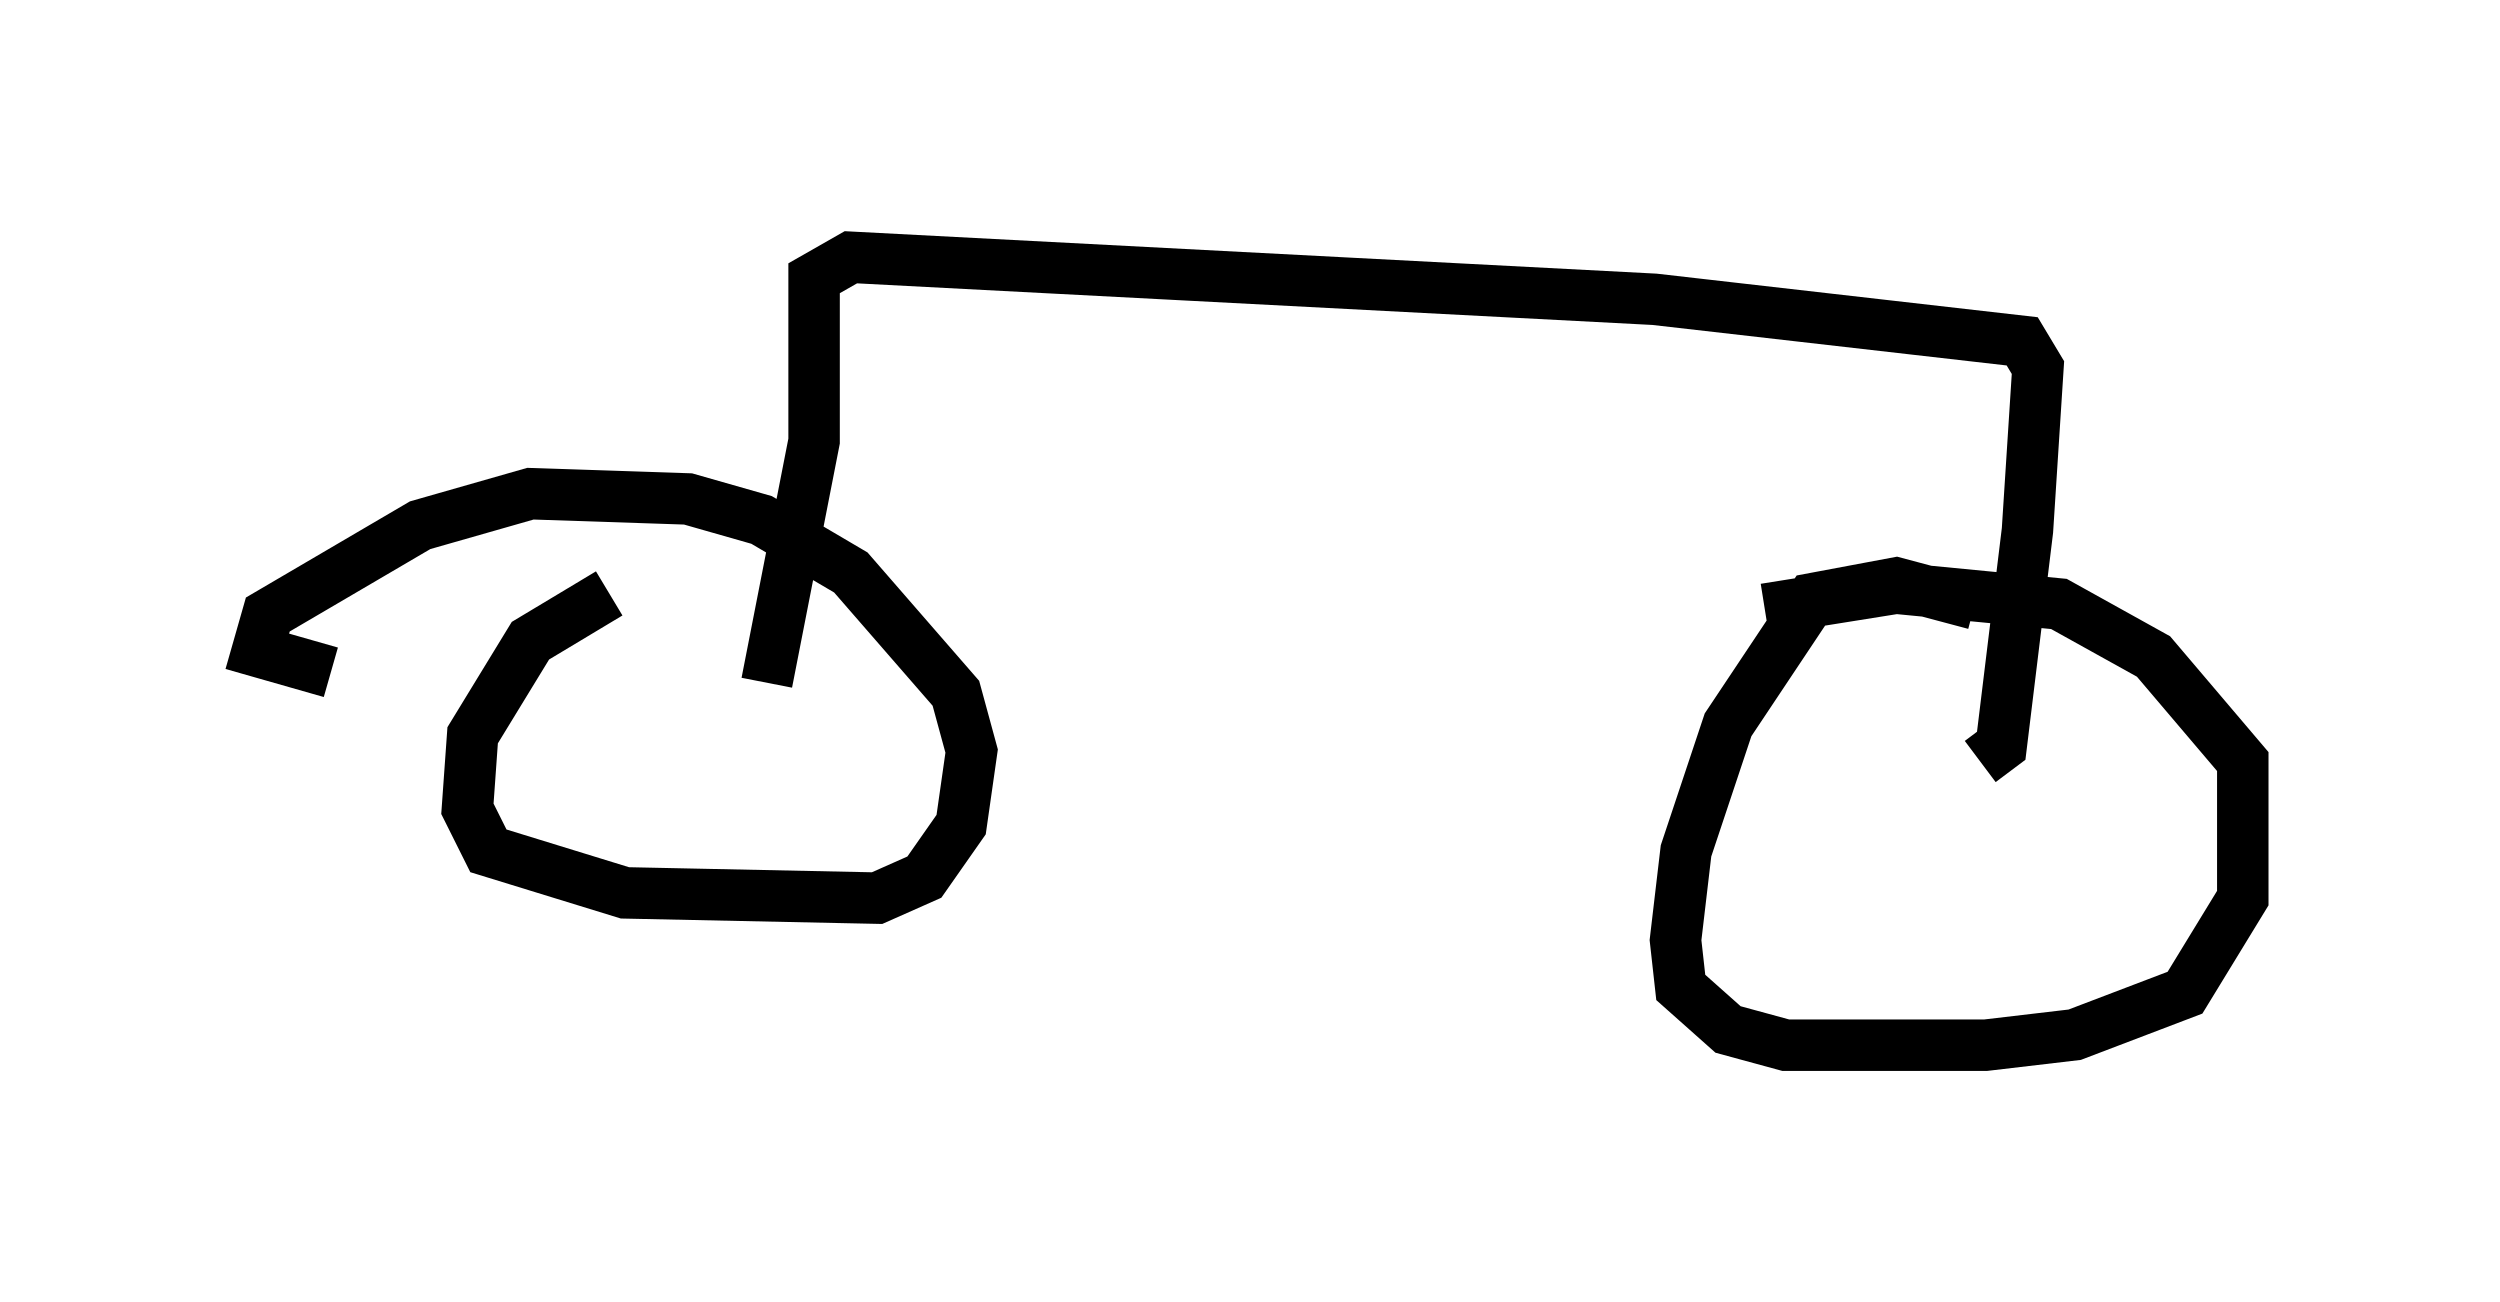 <?xml version="1.0" encoding="utf-8" ?>
<svg baseProfile="full" height="25.313" version="1.1" width="48.588" xmlns="http://www.w3.org/2000/svg" xmlns:ev="http://www.w3.org/2001/xml-events" xmlns:xlink="http://www.w3.org/1999/xlink"><defs /><rect fill="white" height="25.313" width="48.588" x="0" y="0" /><path d="M10.819, 9.185 m-0.204, 0.408 m1.225, 1.94 l-1.531, 0.919 -1.123, 1.838 l-0.102, 1.429 0.408, 0.817 l2.654, 0.817 4.9, 0.102 l0.919, -0.408 0.715, -1.021 l0.204, -1.429 -0.306, -1.123 l-2.042, -2.348 -1.735, -1.021 l-1.429, -0.408 -3.063, -0.102 l-2.144, 0.613 -2.96, 1.735 l-0.204, 0.715 1.429, 0.408 m31.952, -1.327 l-1.531, -0.408 -1.633, 0.306 l-1.633, 2.45 -0.817, 2.45 l-0.204, 1.735 0.102, 0.919 l0.919, 0.817 1.123, 0.306 l3.879, 0.0 1.735, -0.204 l2.144, -0.817 1.123, -1.838 l0.0, -2.654 -1.735, -2.042 l-1.838, -1.021 -3.165, -0.306 l-2.552, 0.408 m-19.396, 1.429 l0.919, -4.696 0.0, -3.165 l0.715, -0.408 15.619, 0.817 l7.146, 0.817 0.306, 0.51 l-0.204, 3.165 -0.51, 4.185 l-0.408, 0.306 " fill="none" stroke="black" stroke-width="1" /></svg>